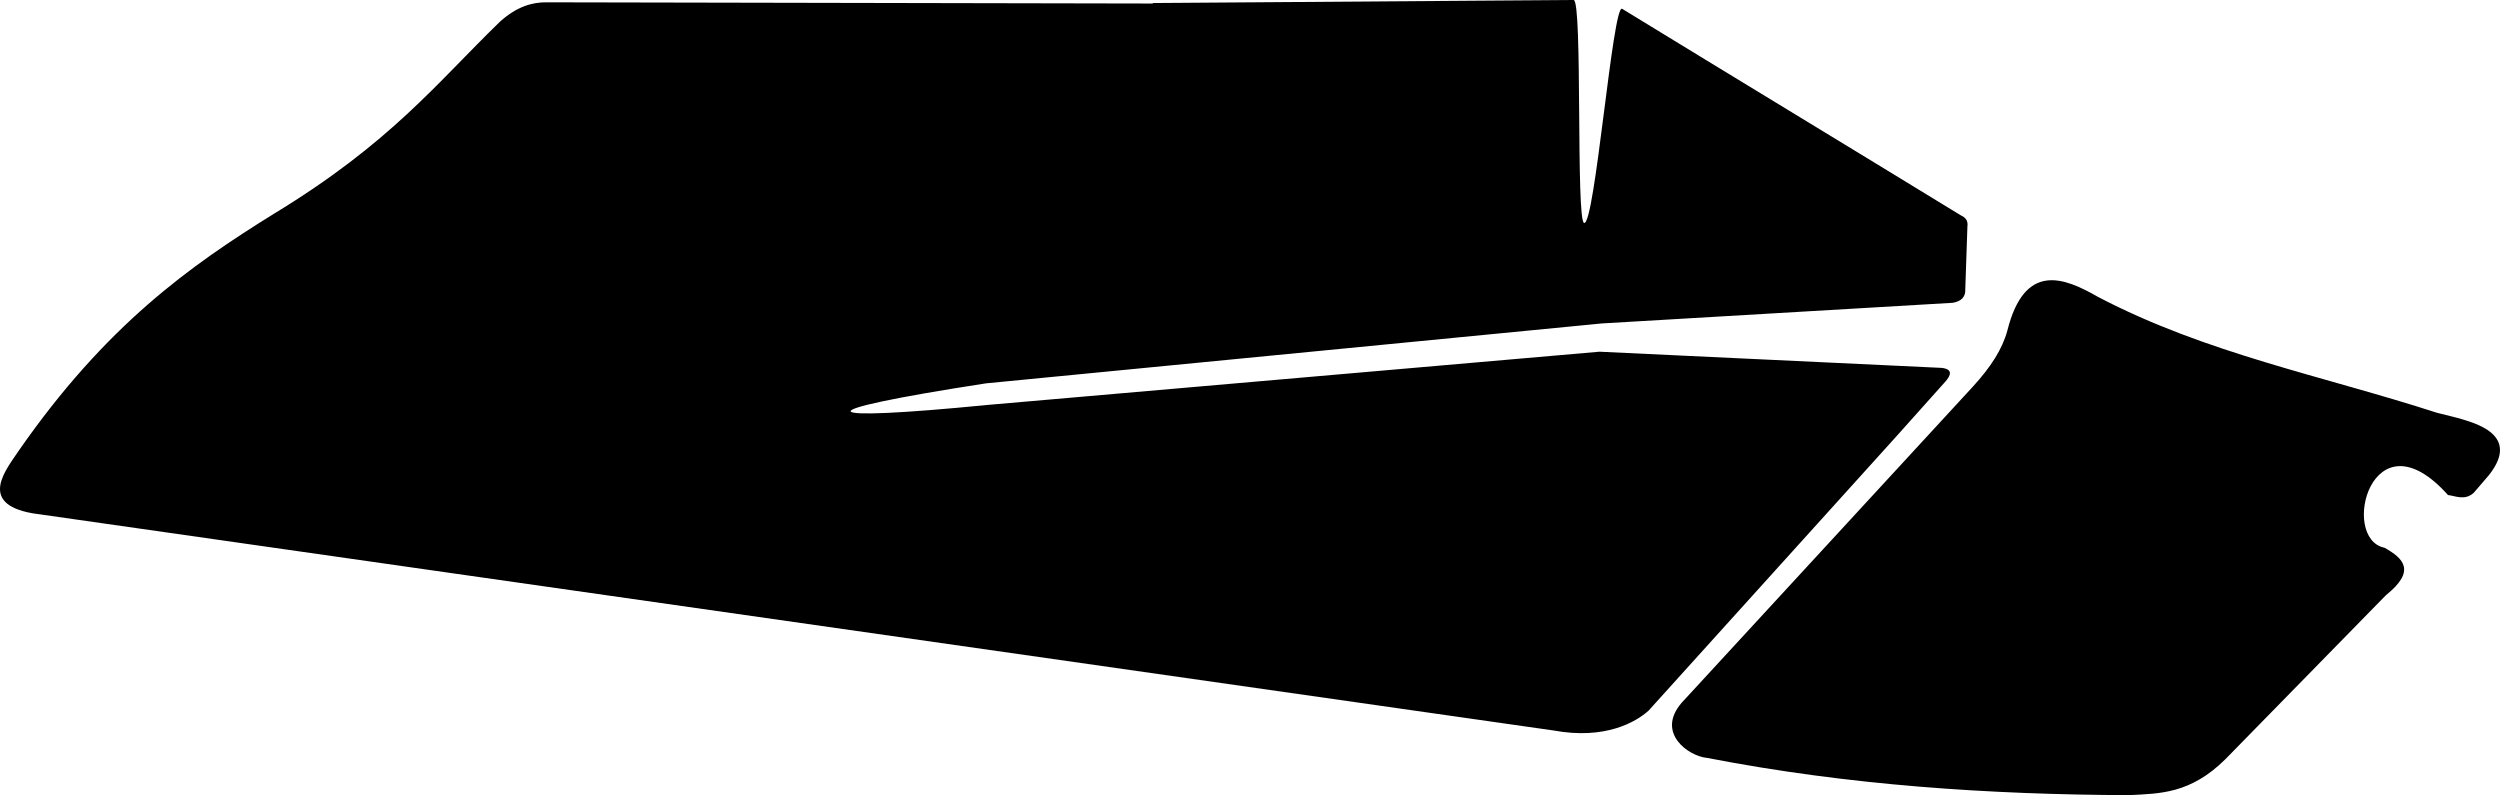 <?xml version="1.0" encoding="utf-8"?>
<!-- Generator: Adobe Illustrator 16.0.0, SVG Export Plug-In . SVG Version: 6.00 Build 0)  -->
<!DOCTYPE svg PUBLIC "-//W3C//DTD SVG 1.1//EN" "http://www.w3.org/Graphics/SVG/1.1/DTD/svg11.dtd">
<svg version="1.1" id="Layer_1" xmlns="http://www.w3.org/2000/svg" xmlns:xlink="http://www.w3.org/1999/xlink" x="0px" y="0px"
	 width="2347.289px" height="746.582px" viewBox="0 0 2347.289 746.582" enable-background="new 0 0 2347.289 746.582"
	 xml:space="preserve">
<path d="M2307.242,392.35l-19.229-4.82c-106.572-34.522-216.857-55.646-318.254-108.819c-31.75-18.246-68.646-32.969-84.957,31.414
	c-4.56,17.27-15.459,34.453-32.709,53.193l-272.992,296.35c-24.881,28.51,6.547,50.479,23.735,51.949
	c133.634,25.887,265.232,34.379,395.904,34.967c28.996-1.508,57.74-1.062,90.777-33.812l150.668-153.932
	c28.569-22.842,16.557-34.49-1.25-44.533c-42.566-8.482-11.972-129.34,59.526-49.521c7.279,0.893,15.83,5.504,24.213-2.127
	l14.435-16.816C2366.981,407.781,2323.156,397.031,2307.242,392.35z M1826.248,358.601c10.166-11.207,0.648-12.777-3.327-13.201
	l-321.148-15.178l-574.844,49.999c-162.987,16.073-178.447,7.059-1.246-20.28l578.371-56.264l329.424-19.377
	c8.207-1.396,12.127-5.68,11.758-12.846l2-58.82c0.795-5.506-1.934-8.549-6.264-10.477
	c-103.493-63.354-214.444-130.535-317.939-193.888c-8.774-4.962-25.588,203.42-35.68,201.081
	c-7.853-1.818-1.268-208.973-9.84-209.35L1082.99,2.85l-1.101,0.46l-30.962-0.062h-0.016L513.385,2.17
	c-13.812-0.181-28.191,4.07-43.83,18.05c-59.917,58.124-102.377,113.594-212.491,180.569
	c-78.667,48.75-157.656,104.683-239.446,222.353C6.68,439.835-21.808,472.661,30.5,481.933l1428.199,203.936
	c48.453,8.918,77.5-8.035,89.181-18.658l232.612-257.461L1826.248,358.601z"/>
</svg>
